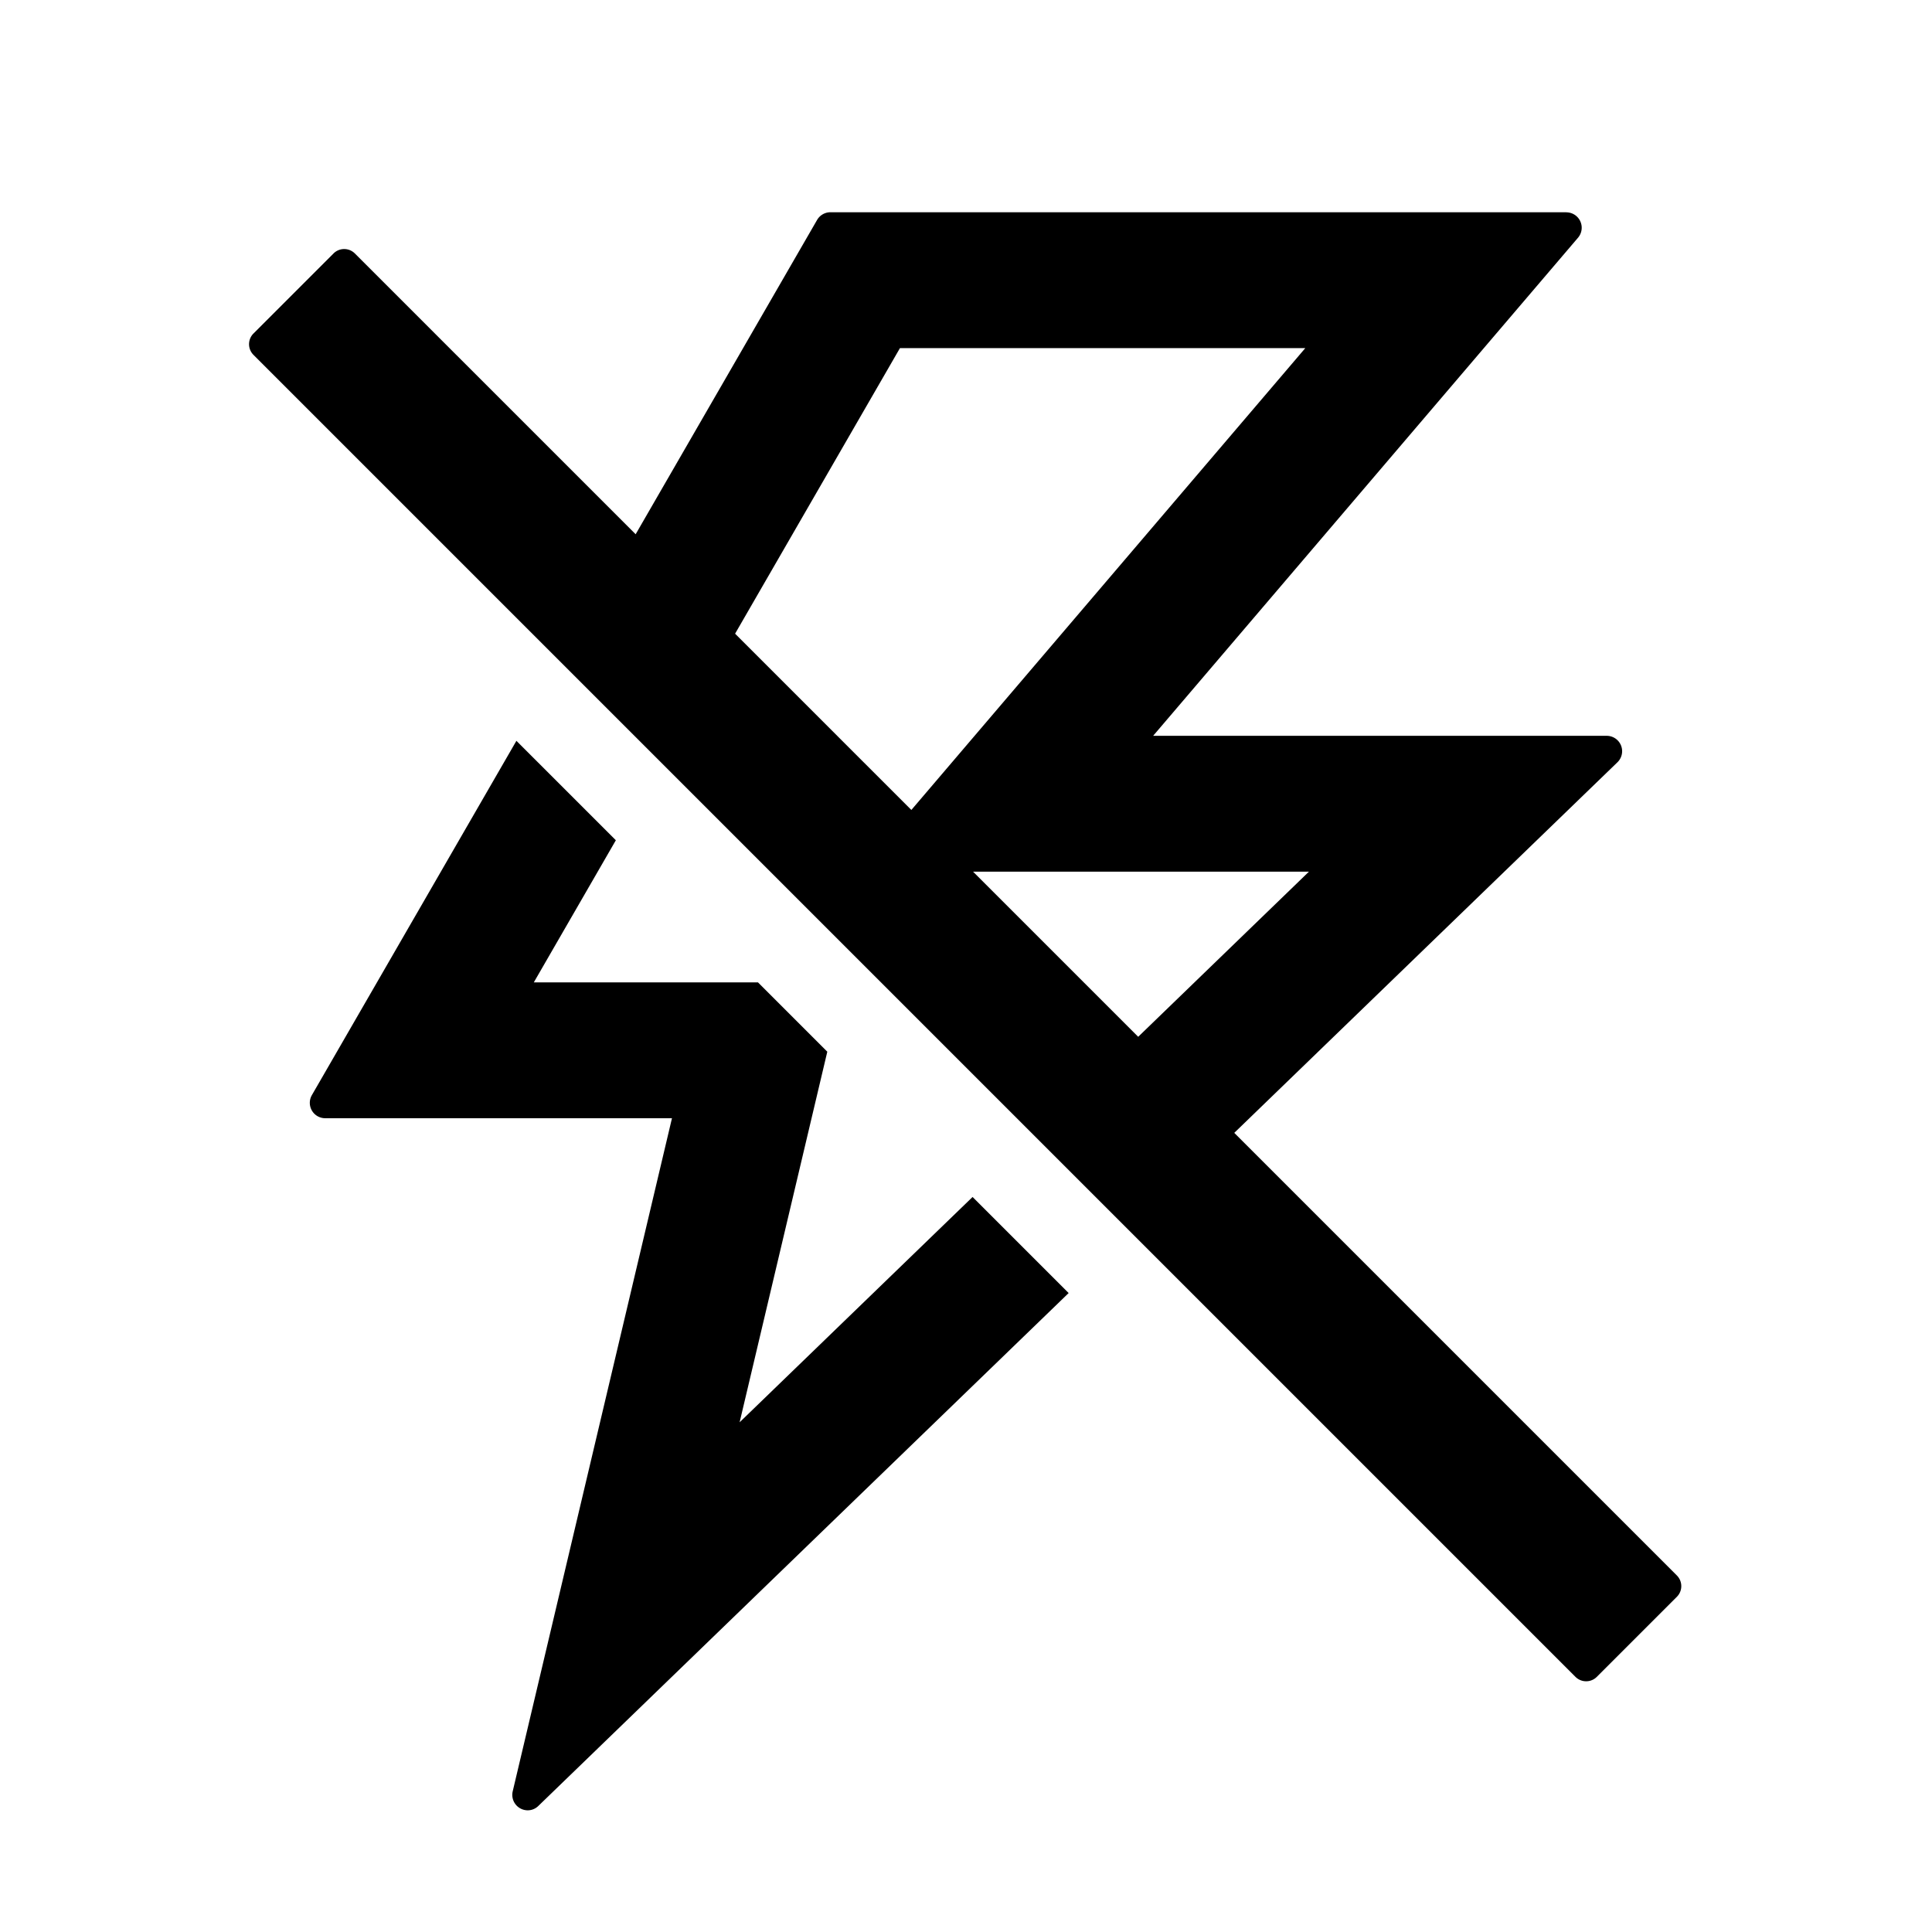 <?xml version="1.0" standalone="no"?><!DOCTYPE svg PUBLIC "-//W3C//DTD SVG 1.1//EN" "http://www.w3.org/Graphics/SVG/1.1/DTD/svg11.dtd"><svg t="1721183907900" class="icon" viewBox="0 0 1024 1024" version="1.1" xmlns="http://www.w3.org/2000/svg" p-id="832" xmlns:xlink="http://www.w3.org/1999/xlink" width="200" height="200"><path d="M273.706 392.647l52.708 52.708-43.482 75.325 118.807-0.001 36.749 36.75-46.474 196.412 123.47-119.416 50.92 50.92L285.35 957.17a8.002 8.002 0 0 1-5.6 2.33 8.182 8.182 0 0 1-8.064-9.786l0.064-0.294 84.41-356.74H172.37a8.16 8.16 0 0 1-7.216-11.977l0.146-0.263 108.406-187.793zM830.14 112.5l0.03 0.04a8.16 8.16 0 0 1 6.4 13.23l-0.19 0.23-225.19 264h240.44a8.16 8.16 0 0 1 5.881 13.786l-0.211 0.214-203.115 196.444L888.77 835.029a8 8 0 0 1 0 11.314l-42.427 42.427a8 8 0 0 1-11.314 0L134.343 188.083a8 8 0 0 1 0-11.313l42.427-42.427a8 8 0 0 1 11.313 0l148.823 148.822L433.07 116.58a8.192 8.192 0 0 1 6.78-4.08h390.29zM603.266 549.525L693.764 462H515.741l87.525 87.525zM691.844 184.5H476.997l-87.383 151.373 93.422 93.422L691.844 184.5z" p-id="833"></path></svg>